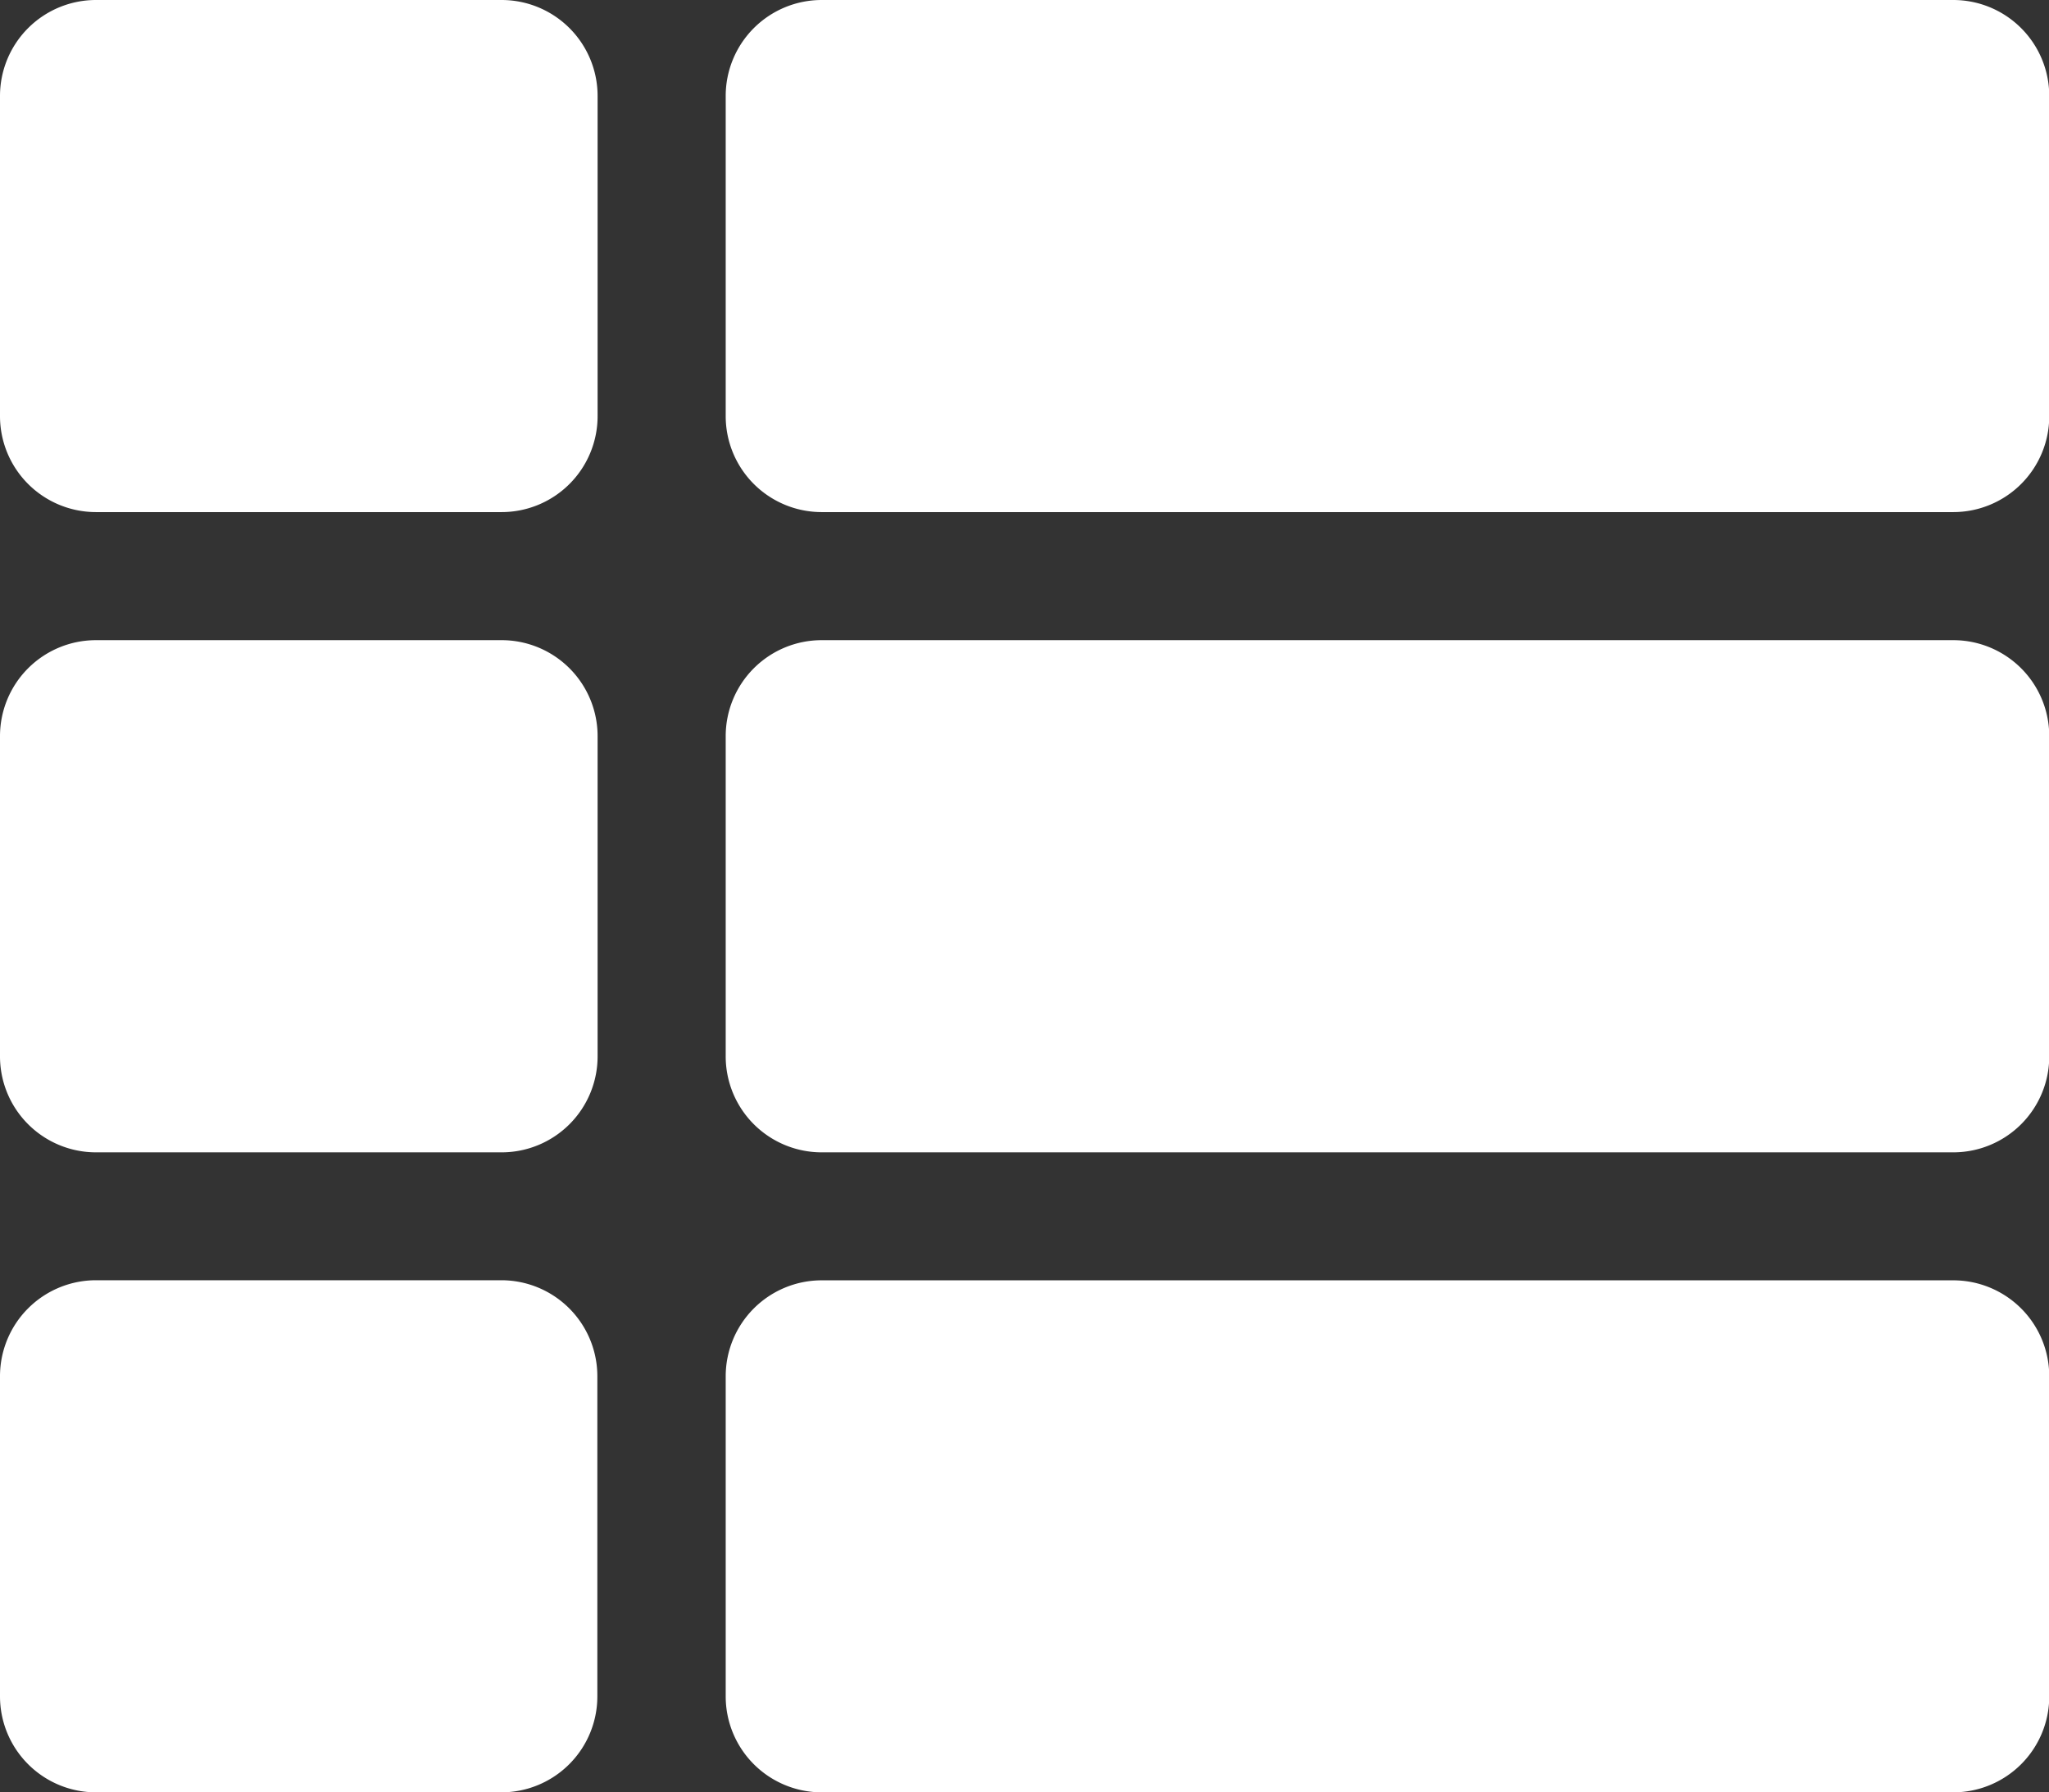 <svg xmlns="http://www.w3.org/2000/svg" width="24.265" height="21.231" viewBox="0 0 24.265 21.231">
  <rect x="0" y="0" width="24.265" height="21.231" fill="#333333" stroke="none"/>
  <path id="Masters_icon" d="M7.077,10.97v3.791A1.137,1.137,0,0,1,5.94,15.9h-4.8A1.137,1.137,0,0,1,0,14.761V10.97A1.137,1.137,0,0,1,1.137,9.833h4.8A1.137,1.137,0,0,1,7.077,10.97ZM0,18.553v3.791a1.137,1.137,0,0,0,1.137,1.137h4.8a1.137,1.137,0,0,0,1.137-1.137V18.553A1.137,1.137,0,0,0,5.94,17.415h-4.8A1.137,1.137,0,0,0,0,18.553ZM5.94,2.25h-4.8A1.137,1.137,0,0,0,0,3.387V7.179A1.137,1.137,0,0,0,1.137,8.316h4.8A1.137,1.137,0,0,0,7.077,7.179V3.387A1.137,1.137,0,0,0,5.94,2.25ZM9.731,23.481h13.4a1.137,1.137,0,0,0,1.137-1.137V18.553a1.137,1.137,0,0,0-1.137-1.137H9.731a1.137,1.137,0,0,0-1.137,1.137v3.791A1.137,1.137,0,0,0,9.731,23.481ZM8.594,3.387V7.179A1.137,1.137,0,0,0,9.731,8.316h13.4a1.137,1.137,0,0,0,1.137-1.137V3.387A1.137,1.137,0,0,0,23.127,2.25H9.731A1.137,1.137,0,0,0,8.594,3.387ZM9.731,15.9h13.4a1.137,1.137,0,0,0,1.137-1.137V10.97a1.137,1.137,0,0,0-1.137-1.137H9.731A1.137,1.137,0,0,0,8.594,10.97v3.791A1.137,1.137,0,0,0,9.731,15.9Z" transform="translate(0 -2.25)" fill="#fff"/>
</svg>

